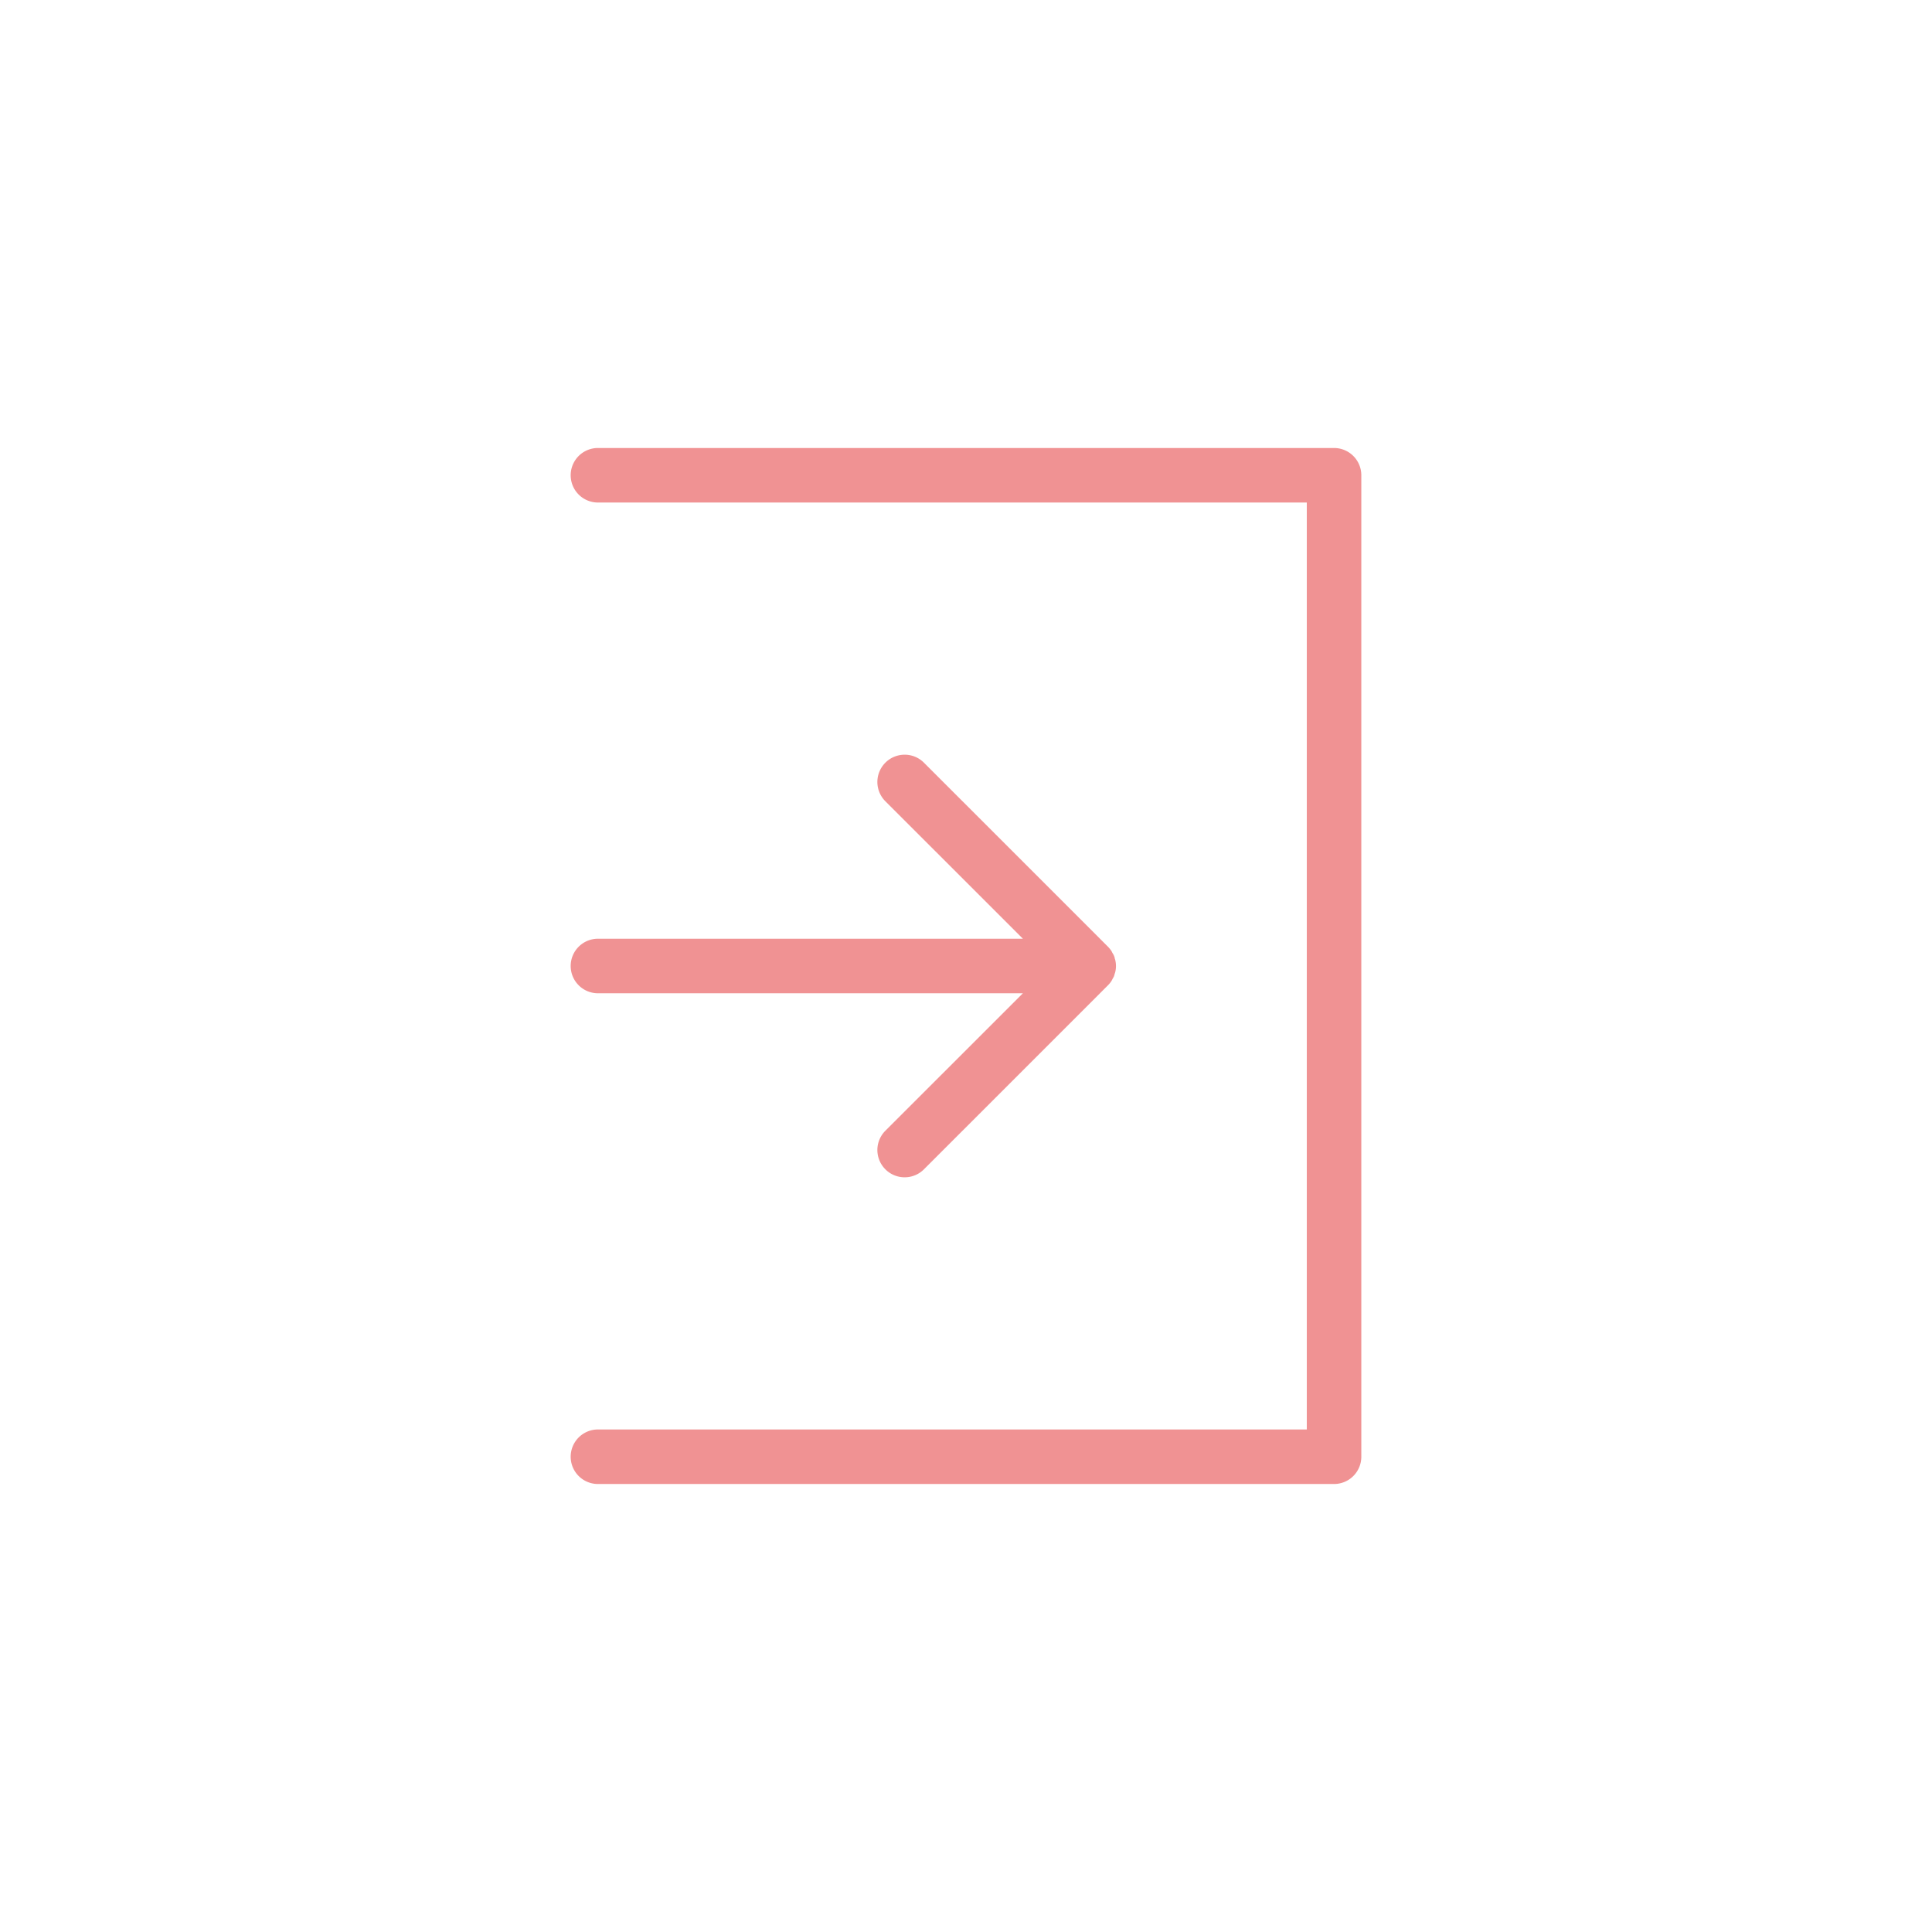 <svg xmlns="http://www.w3.org/2000/svg" viewBox="0 0 283.46 283.46"><defs><style>.cls-1{fill:none;}.cls-2{fill:#f09293;}</style></defs><title>資產 8</title><g id="圖層_2" data-name="圖層 2"><g id="圖層_1-2" data-name="圖層 1"><rect class="cls-1" width="283.46" height="283.46"/><path class="cls-2" d="M195.73,65.73h-108a4,4,0,0,0,0,8h104v136h-104a4,4,0,1,0,0,8h108a4,4,0,0,0,4-4v-144A4,4,0,0,0,195.73,65.73Z"/><path class="cls-2" d="M83.73,141.73a4,4,0,0,0,4,4h62.35L129.9,165.9a4,4,0,0,0,5.66,5.66l27-27a4.28,4.28,0,0,0,.5-.61c.06-.1.11-.2.16-.3s.15-.25.21-.39.08-.27.12-.4a2.56,2.56,0,0,0,.1-.34,3.78,3.78,0,0,0,0-1.57,1.91,1.91,0,0,0-.1-.34c0-.14-.07-.28-.12-.41s-.14-.26-.21-.38-.1-.21-.16-.31a4.92,4.92,0,0,0-.5-.61l-27-27a4,4,0,0,0-5.66,5.66l20.18,20.17H87.73A4,4,0,0,0,83.73,141.73Z"/></g></g></svg>